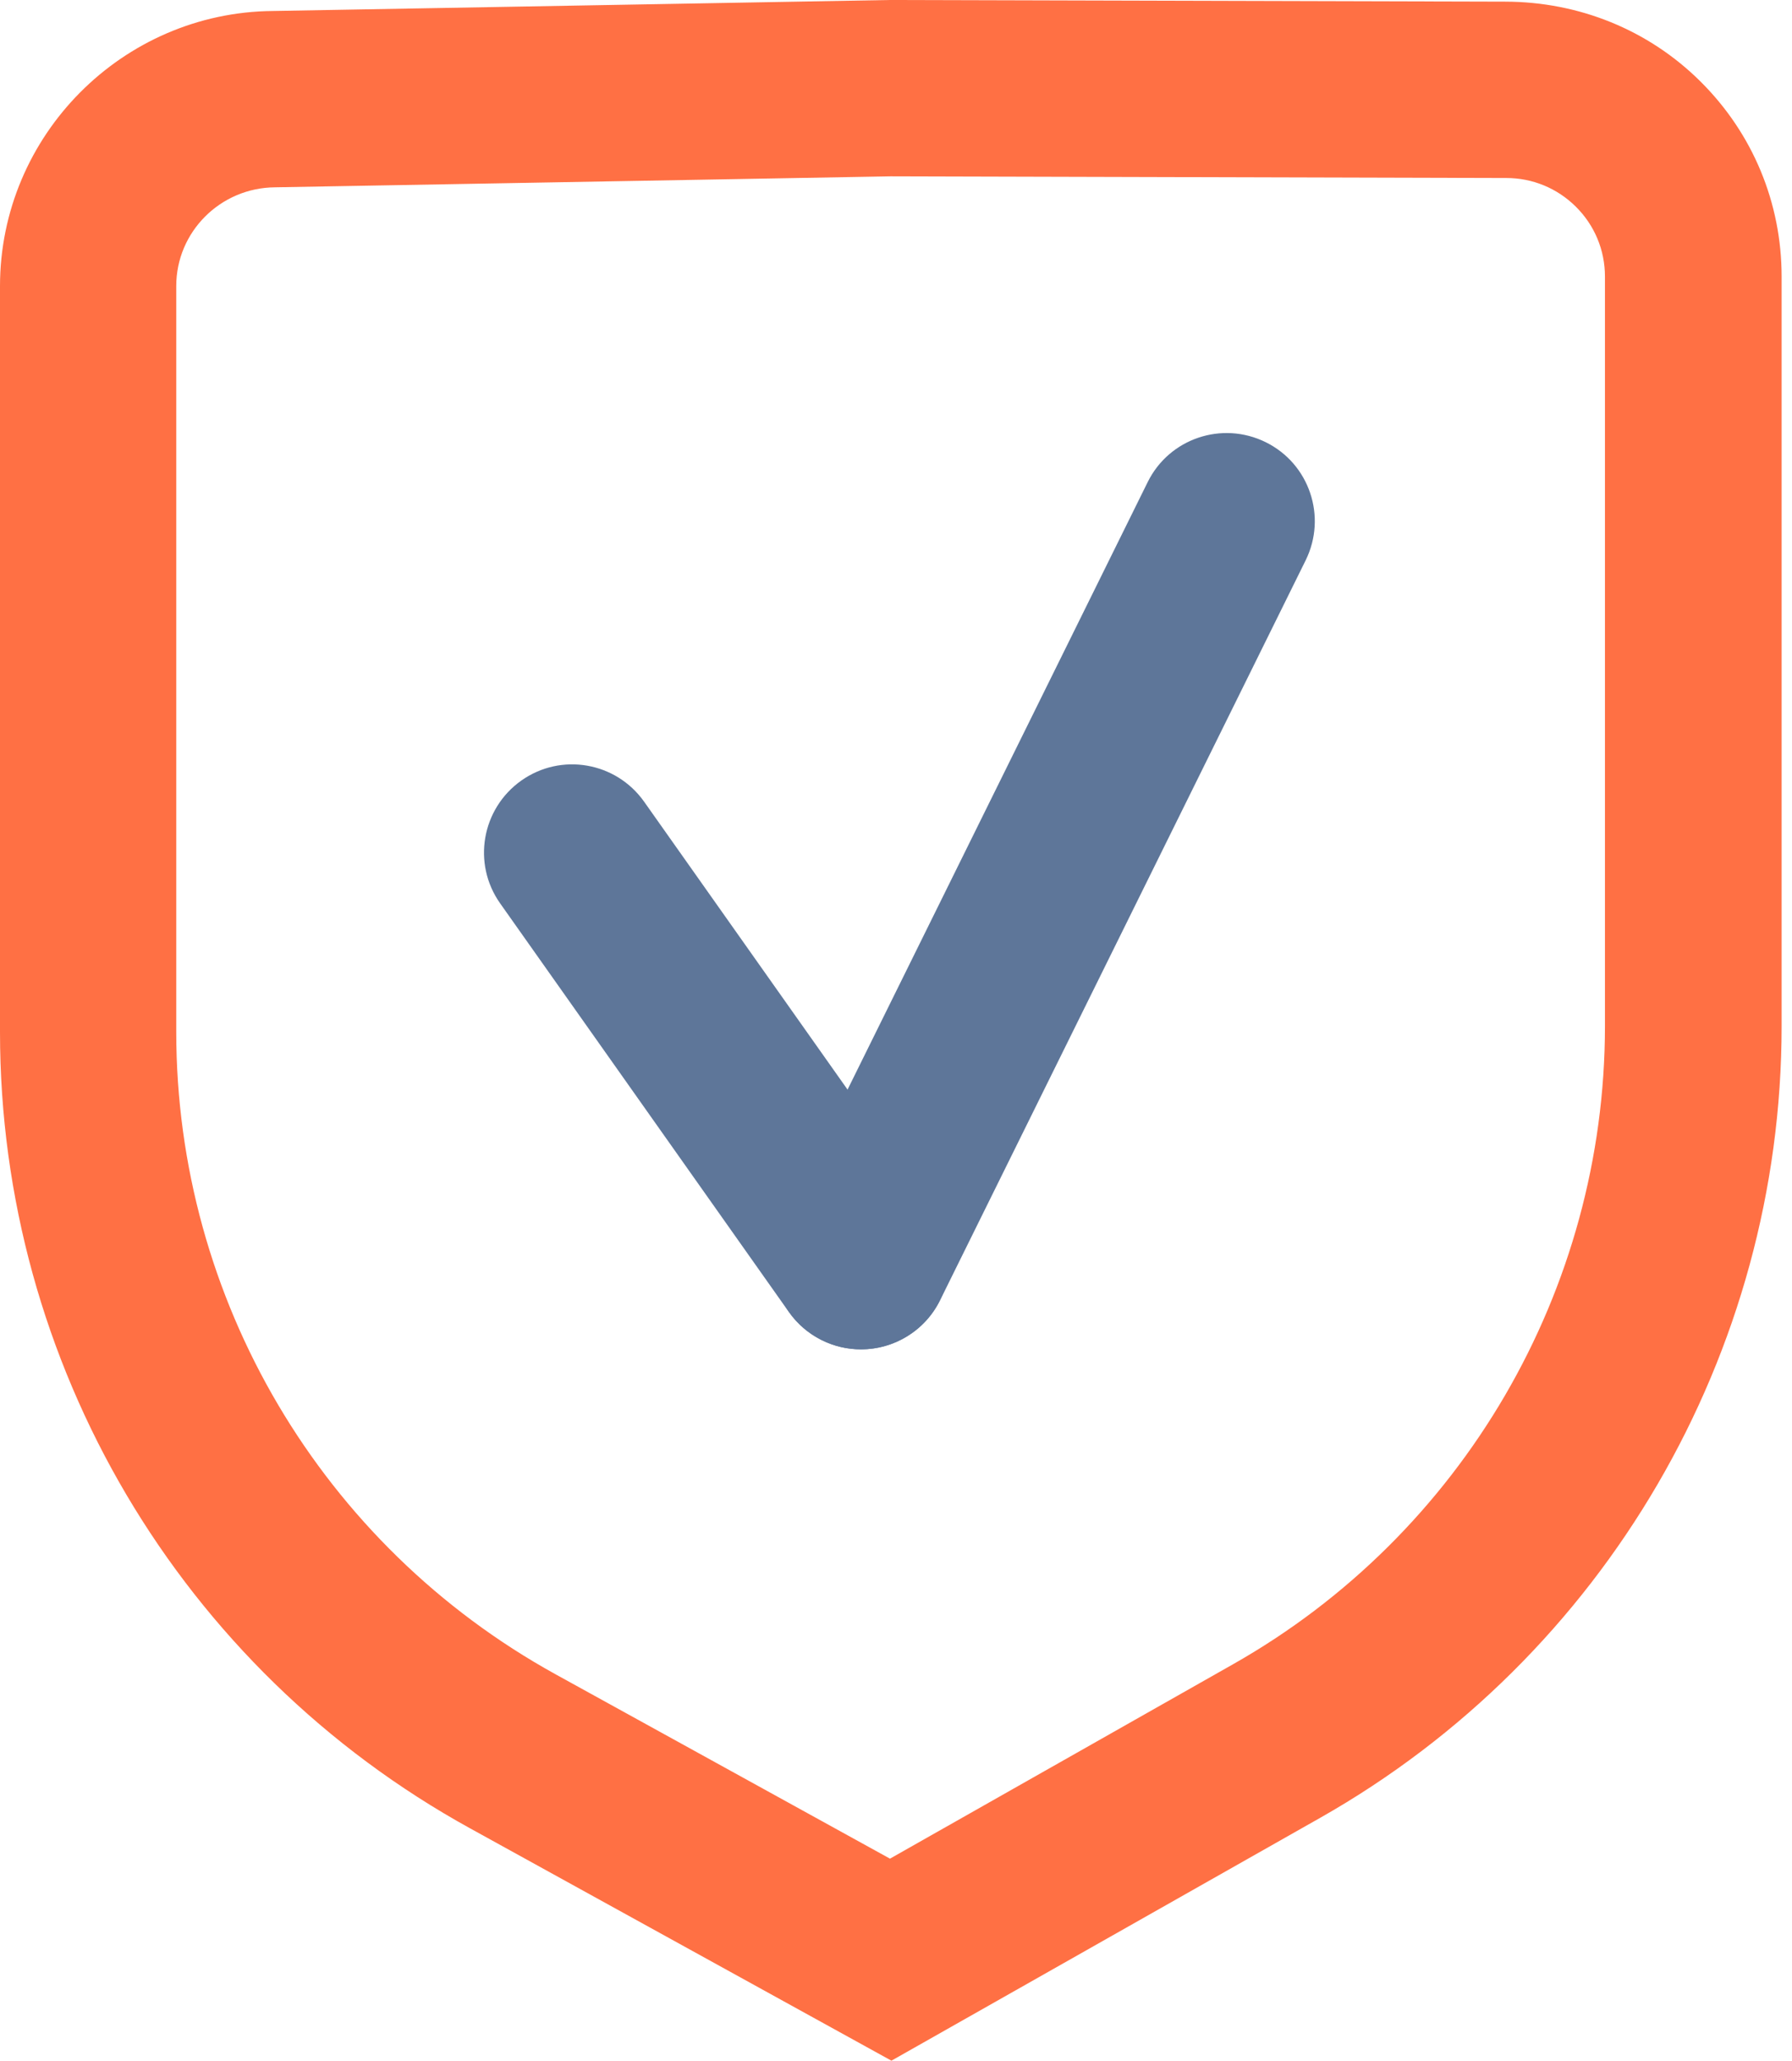 <svg width="87" height="100" viewBox="0 0 87 100" fill="none" xmlns="http://www.w3.org/2000/svg">
<path d="M43.278 100L22.846 88.738C8.748 80.985 0 66.164 0 50.086V13.886C0 6.576 5.943 0.593 13.253 0.533L43.178 0L73.092 0.08C76.632 0.09 80.01 1.428 82.554 3.952C85.098 6.476 86.496 9.844 86.496 13.424V49.794C86.496 65.671 77.909 80.392 64.093 88.215L43.278 100V100ZM43.238 8.557L13.353 9.09C10.689 9.11 8.557 11.262 8.557 13.876V50.075C8.557 63.047 15.616 74.982 26.968 81.247L43.208 90.196L59.859 80.764C71.001 74.46 77.919 62.594 77.919 49.794V13.424C77.919 12.137 77.416 10.93 76.501 10.025C75.596 9.13 74.399 8.638 73.132 8.638H73.092L43.218 8.557H43.238Z" fill="url(#paint0_linear_3733_5837)"/>
<path d="M41.8 65.481C40.453 65.481 39.135 64.847 38.301 63.671L24.284 43.842C22.916 41.911 23.379 39.247 25.309 37.879C27.24 36.512 29.904 36.974 31.272 38.905L45.289 58.734C46.657 60.664 46.194 63.329 44.264 64.697C43.509 65.23 42.655 65.481 41.8 65.481V65.481Z" fill="#5E7699"/>
<path d="M41.8 65.481C41.166 65.481 40.513 65.34 39.91 65.038C37.788 63.992 36.923 61.428 37.969 59.307L55.717 23.399C56.762 21.277 59.326 20.413 61.448 21.458C63.57 22.504 64.434 25.068 63.389 27.19L45.641 63.097C44.897 64.606 43.379 65.481 41.8 65.481V65.481Z" fill="#5E7699"/>
<defs>
<linearGradient id="paint0_linear_3733_5837" x1="0" y1="50.005" x2="86.496" y2="50.005" gradientUnits="userSpaceOnUse">
<stop stop-color="#FF7044"/>
<stop offset="1" stop-color="#FF7044"/>
</linearGradient>
</defs>
</svg>
